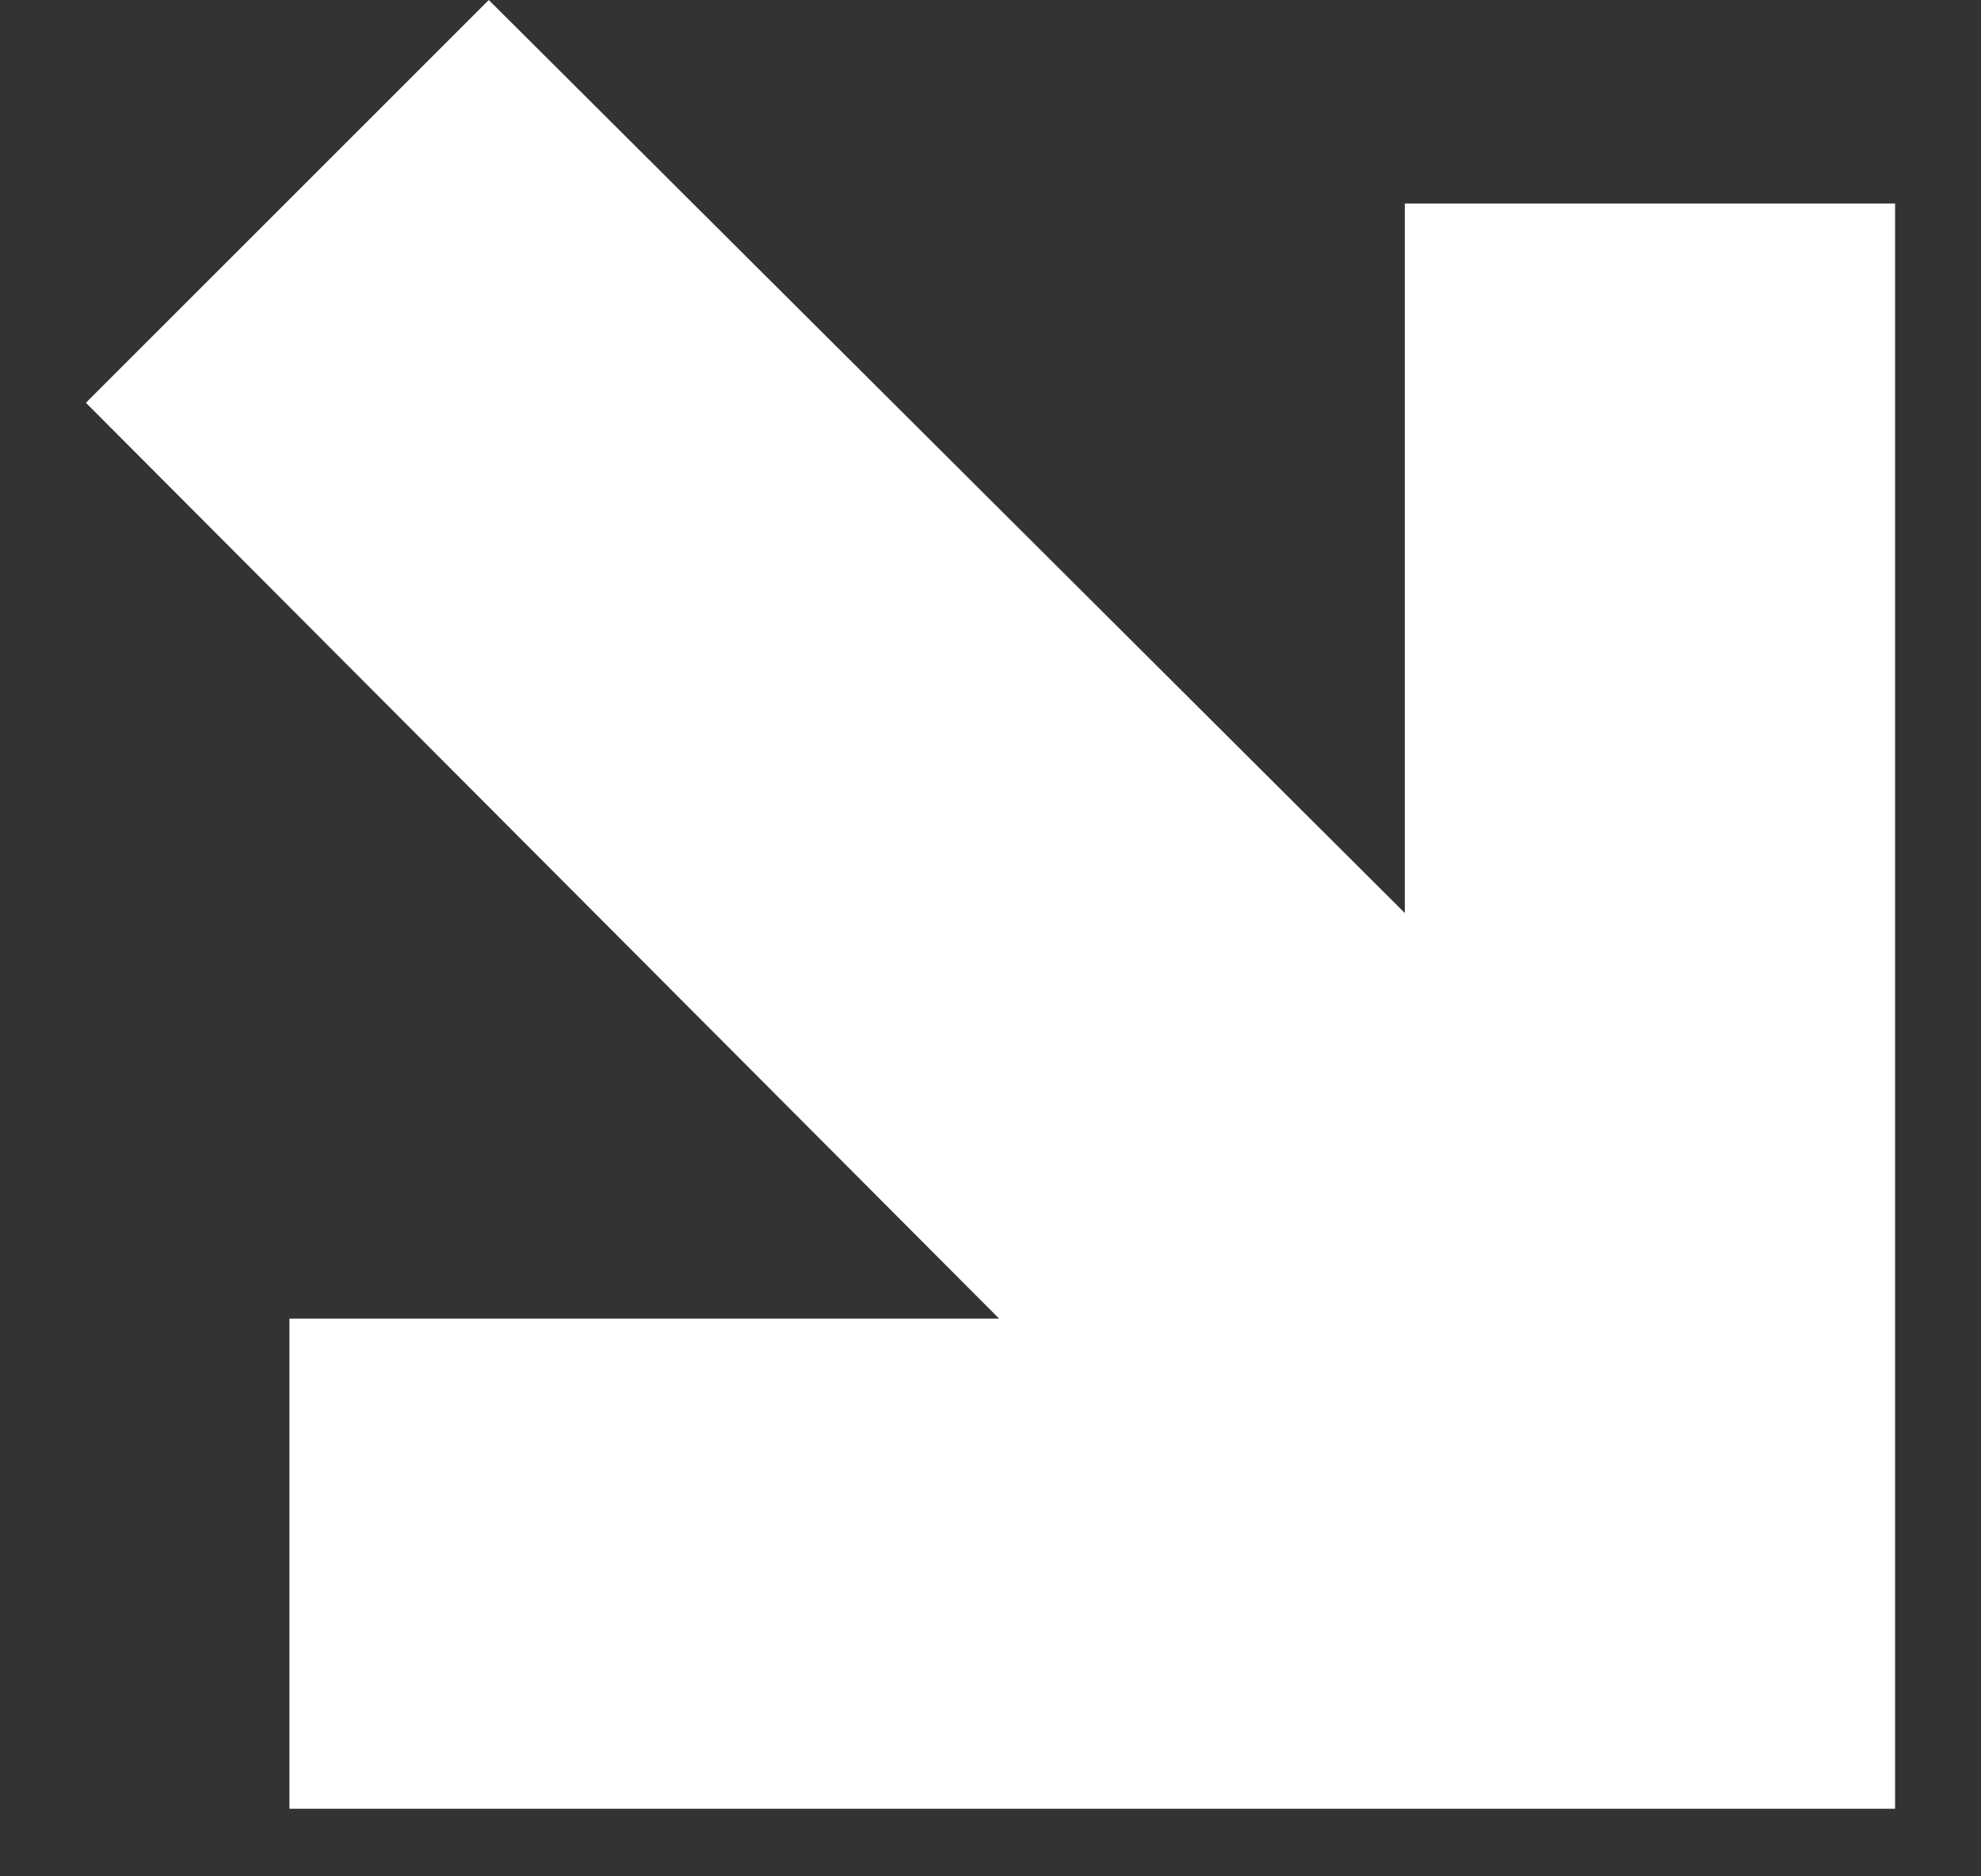 <svg width="19" height="18" viewBox="0 0 19 18" fill="none" xmlns="http://www.w3.org/2000/svg">
<rect x="0" y="0" width="19" height="18" fill="#333333" stroke="none"/>
<path d="M13.474 8.759V1.952H18.176V17.352H2.776V12.65H9.583L0.824 3.864L4.688 0L13.474 8.759Z" fill="white"/>
</svg>
